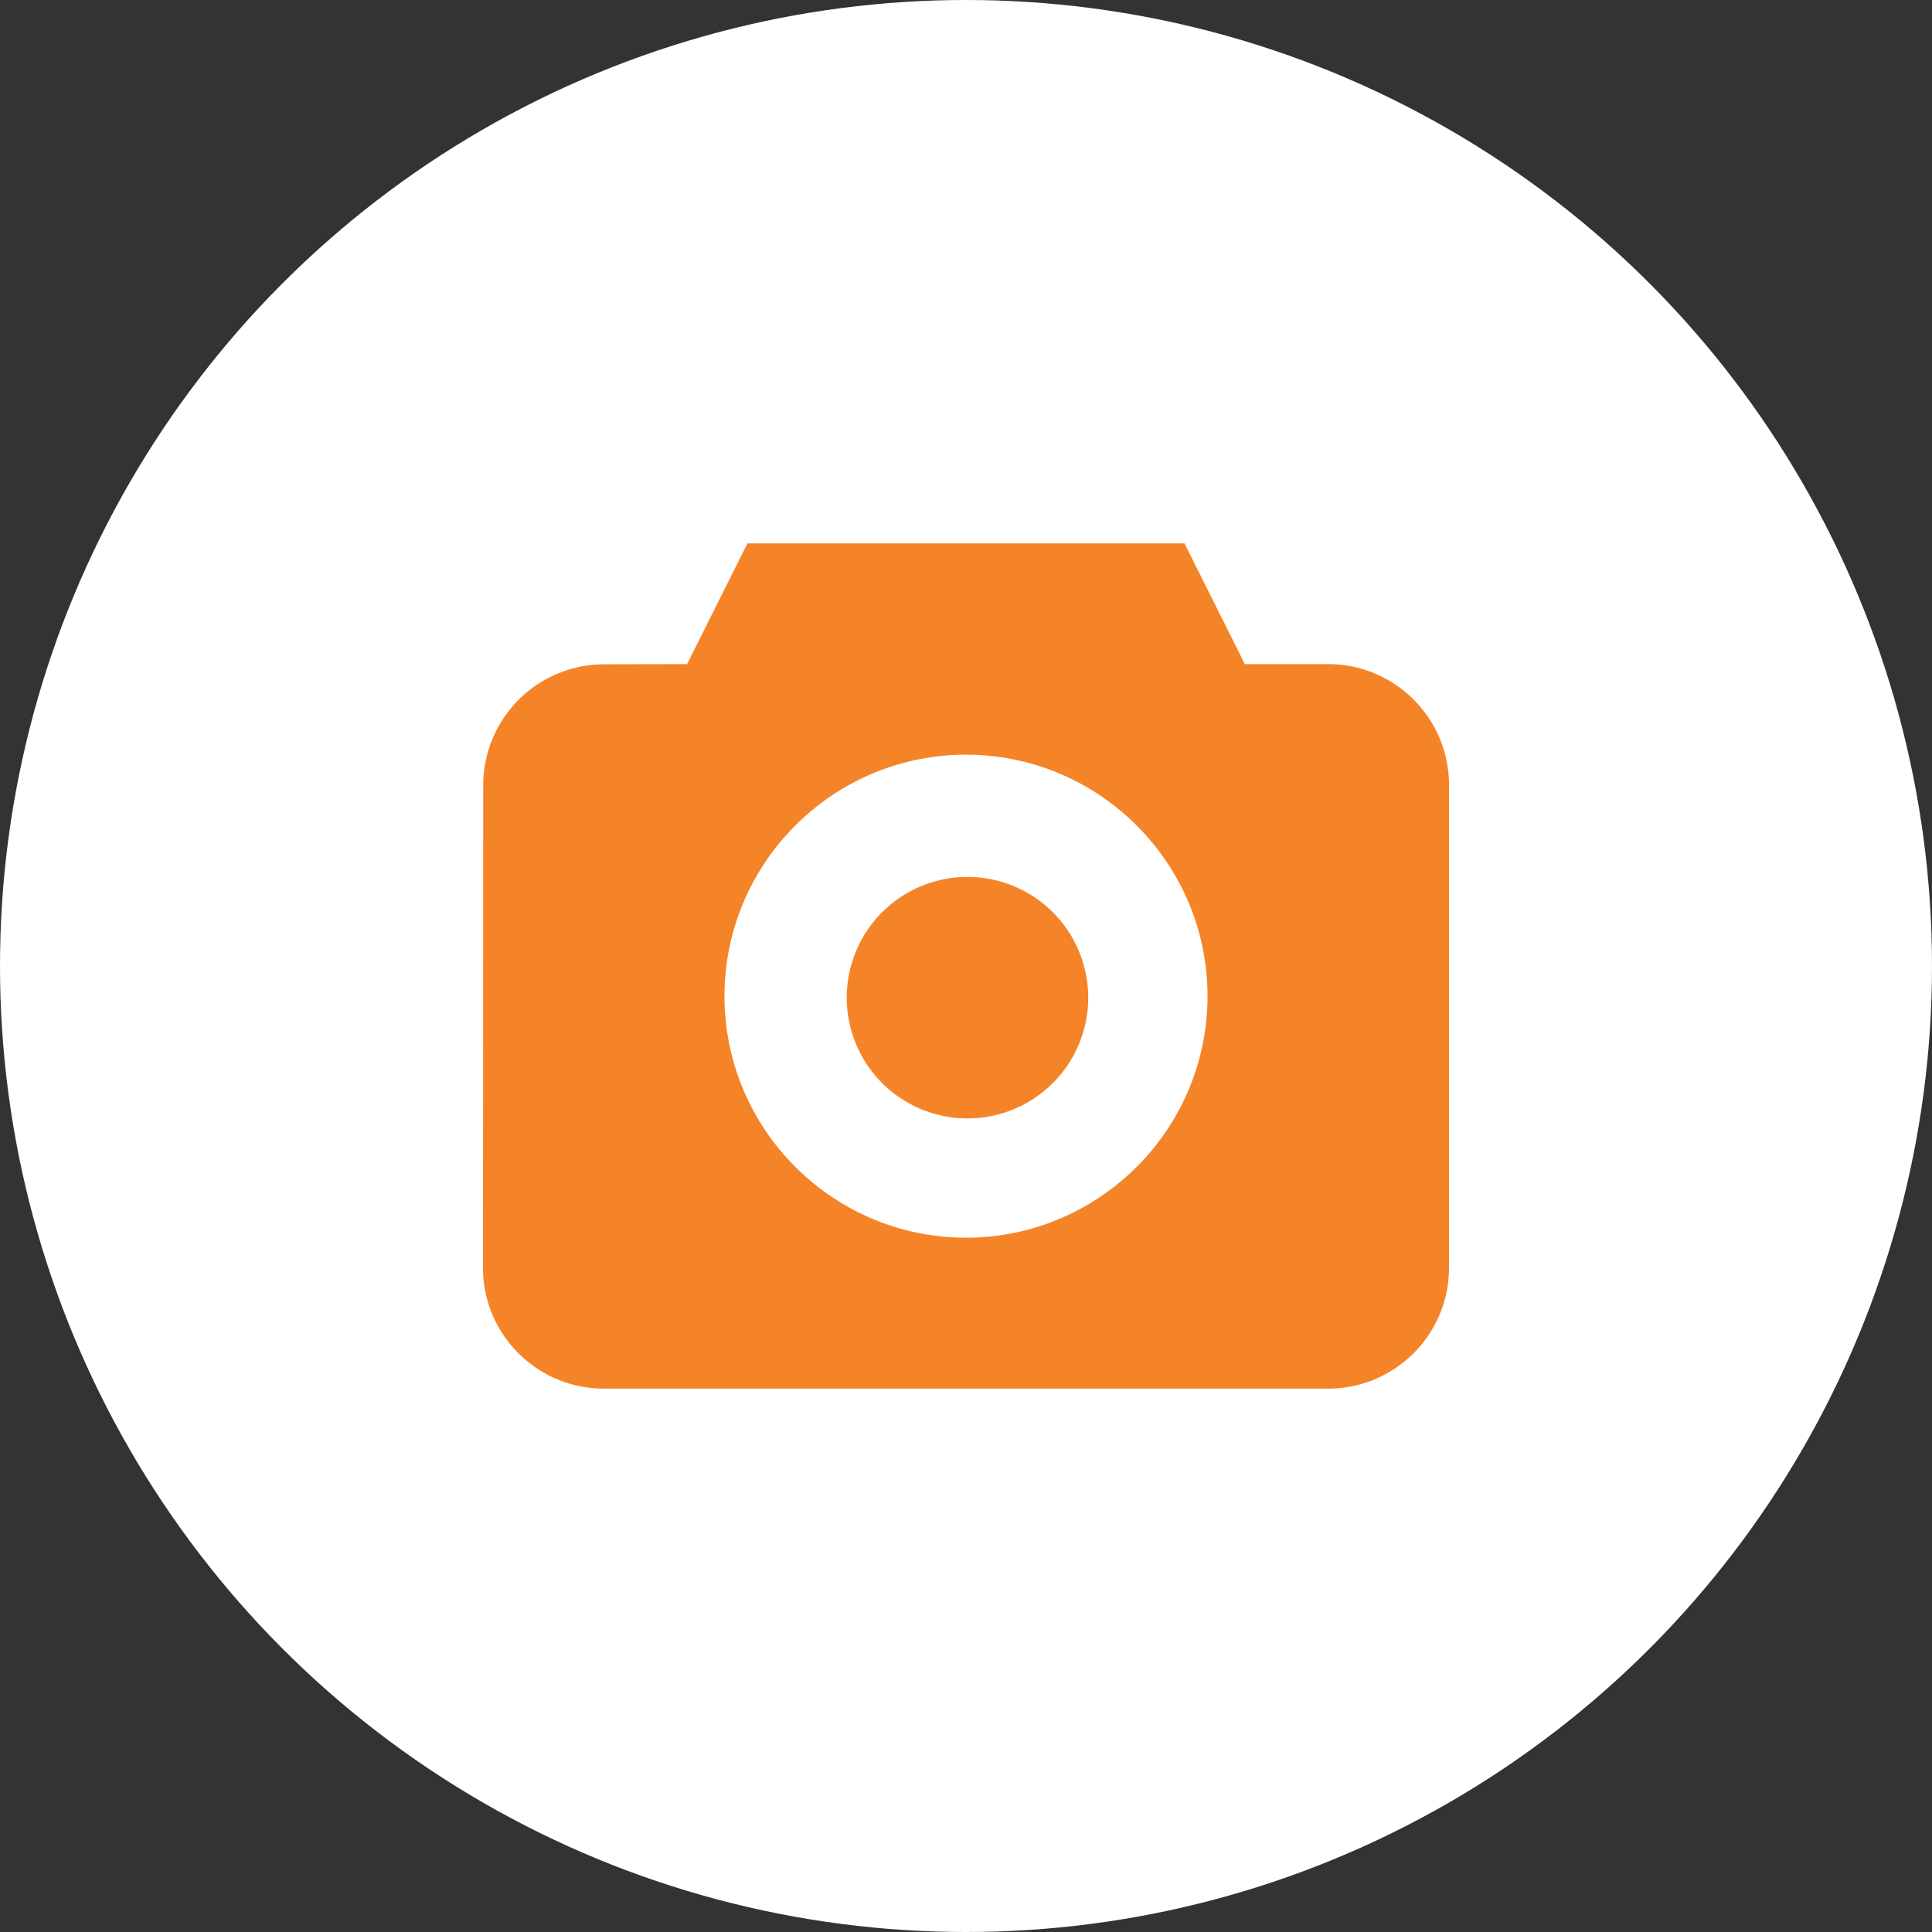 <svg width="24" height="24" fill="none" xmlns="http://www.w3.org/2000/svg"><rect width="100%" height="100%" fill="#333333" stroke="none"/><circle cx="12" cy="12" r="12" fill="#fff"/><g clip-path="url(#clip0)" fill="#F58429"><path d="M13.06 11.314a1.5 1.5 0 1 1-2.12 2.122 1.5 1.5 0 0 1 2.12-2.122z"/><path d="M16.5 8.25h-1.036l-.75-1.5H9.285l-.75 1.5-1.034.002a1.503 1.503 0 0 0-1.498 1.5L6 15.75c0 .827.673 1.5 1.5 1.5h9c.827 0 1.5-.673 1.5-1.5v-6c0-.827-.673-1.5-1.5-1.5zM12 15.375c-1.654 0-3-1.346-3-3s1.346-3 3-3 3 1.346 3 3-1.346 3-3 3z"/></g><defs><clipPath id="clip0"><path fill="#fff" d="M6 6h12v12H6z"/></clipPath></defs></svg>